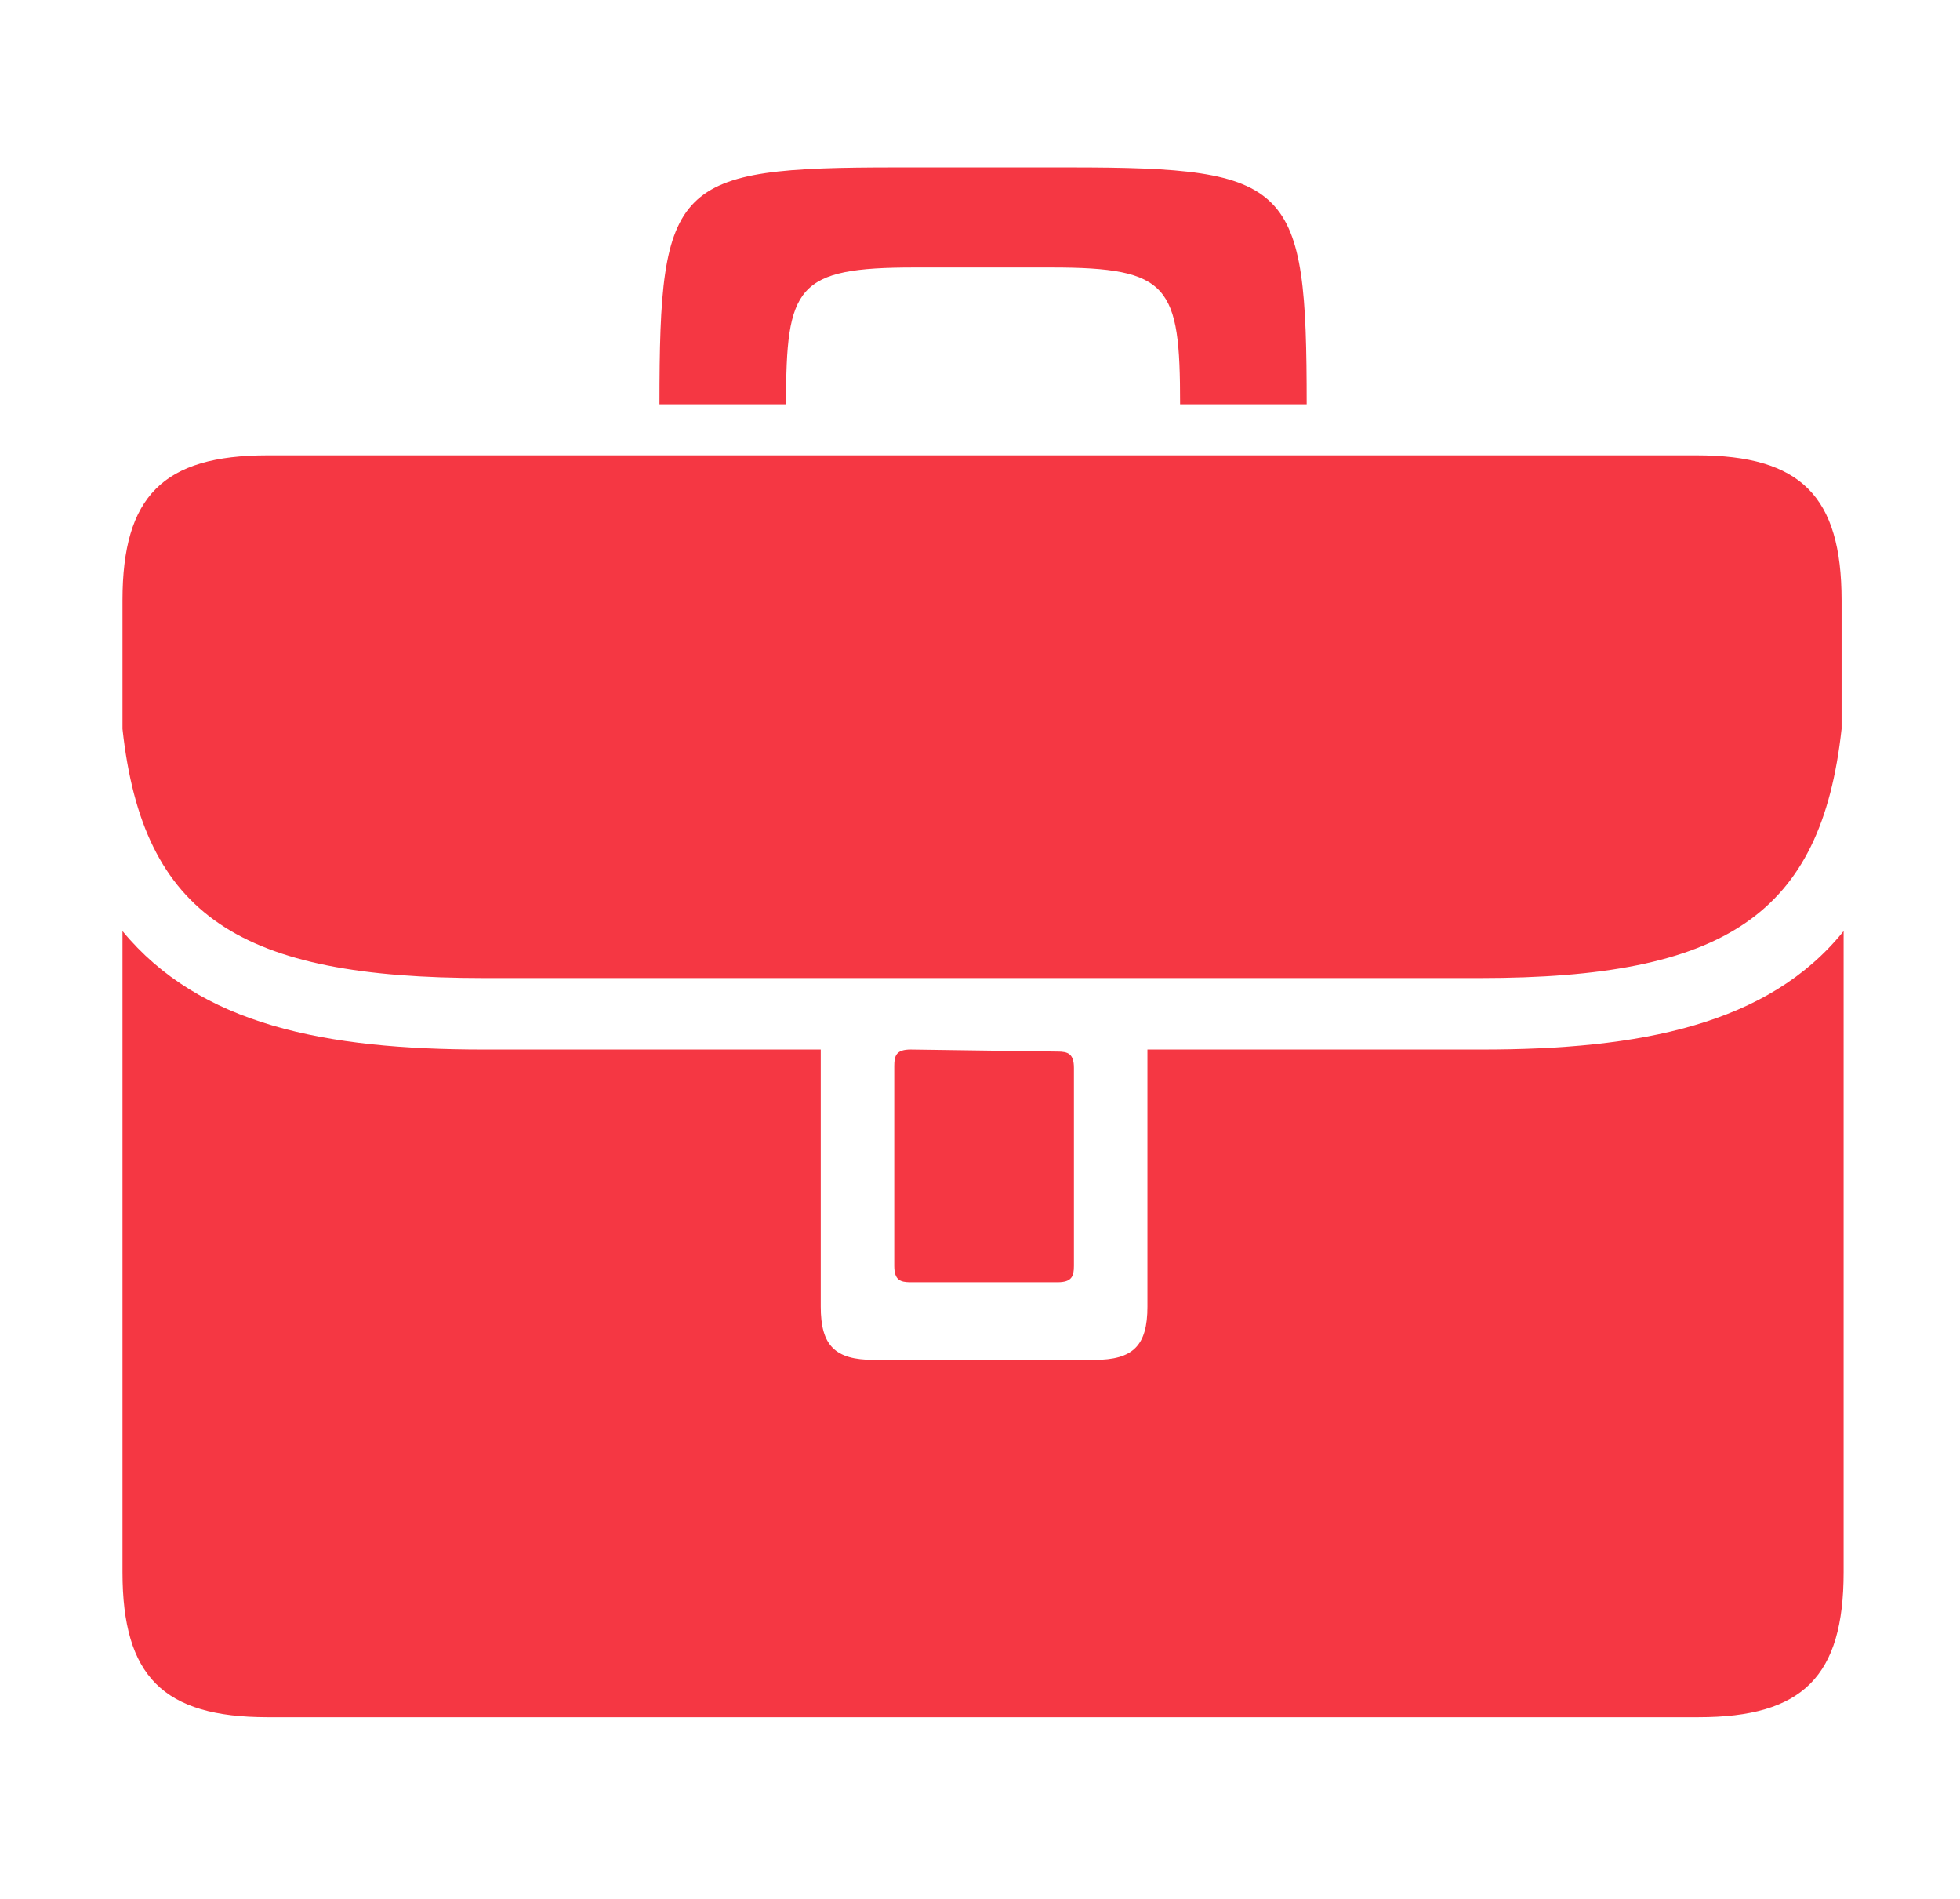 <?xml version="1.0" encoding="utf-8"?>
<!-- Generator: Adobe Illustrator 22.0.0, SVG Export Plug-In . SVG Version: 6.00 Build 0)  -->
<svg version="1.1" id="Layer_1" xmlns="http://www.w3.org/2000/svg" xmlns:xlink="http://www.w3.org/1999/xlink" x="0px" y="0px"
	 viewBox="0 0 96 93" style="enable-background:new 0 0 96 93;" xml:space="preserve">
<style type="text/css">
	.st0{display:none;}
	.st1{display:inline;fill:#F53743;}
	.st2{display:none;fill:#F53743;}
	.st3{fill:#F53743;}
</style>
<g class="st0">
	<path class="st1" d="M17.8,64.6c0,2.8,2.3,5.1,5.1,5.1h50.2c2.8,0,5.1-2.3,5.1-5.1V34.5H17.8V64.6z M42.8,49.9h14.7
		c0.8,0,1.5,0.7,1.5,1.5c0,0.8-0.7,1.5-1.5,1.5H42.8c-0.8,0-1.5-0.7-1.5-1.5C41.3,50.6,42,49.9,42.8,49.9z M25.2,43.1
		c-0.6-0.6-0.6-1.5,0-2c0.6-0.6,1.5-0.6,2,0l9.3,9.3c0.3,0.3,0.4,0.7,0.4,1s-0.1,0.7-0.4,1l-9.3,9.3c-0.3,0.3-0.7,0.4-1,0.4
		s-0.7-0.1-1-0.4c-0.6-0.6-0.6-1.5,0-2l8.2-8.3L25.2,43.1z"/>
	<path class="st1" d="M73.2,23.3H22.9c-2.8,0-5.1,2.3-5.1,5.1v3.2h60.4v-3.2C78.3,25.6,75.9,23.3,73.2,23.3z M22.3,30
		c-1.4,0-2.5-1.1-2.5-2.5s1.1-2.5,2.5-2.5s2.5,1.1,2.5,2.5S23.7,30,22.3,30z M29.8,30c-1.4,0-2.5-1.1-2.5-2.5s1.1-2.5,2.5-2.5
		s2.5,1.1,2.5,2.5S31.2,30,29.8,30z M37.4,30c-1.4,0-2.5-1.1-2.5-2.5S36,25,37.4,25s2.5,1.1,2.5,2.5S38.8,30,37.4,30z"/>
</g>
<g class="st0">
	<polygon class="st1" points="48.1,4.9 22.4,46.5 48.1,62.5 73.7,46.5 	"/>
	<polygon class="st1" points="73.7,52 48.1,88.1 22.4,52 48.1,67.5 	"/>
</g>
<g class="st0">
	<path class="st1" d="M73.4,23.5h-0.8h-1.1h-1.1H62H31.4h-4H24h-0.6h-2.1c-1.1,0-2.1,0.5-2.8,1.3c-0.3,0.4-0.5,0.8-0.6,1.3
		c-0.1,0.3-0.1,0.6-0.1,0.9v0.4v4v34.8c0,1.9,1.6,3.5,3.5,3.5h52.1c1.9,0,3.5-1.6,3.5-3.5v-9.8H56c-3.3,0-6-2.7-6-6v-3.2v-1.1V45
		v-2.4c0-1.6,0.6-3.1,1.7-4.2c0.9-1,2.2-1.6,3.6-1.8c0.2,0,0.5,0,0.7,0h18H75h1.1h0.7V27C76.9,25.1,75.3,23.5,73.4,23.5z"/>
	<path class="st1" d="M79.4,40c-0.4-0.3-0.8-0.6-1.2-0.7c-0.4-0.1-0.7-0.2-1.1-0.2h-0.1h-0.1h-1.1h-3.9H56c-1.9,0-3.5,1.6-3.5,3.5
		v1.8v1.1v1.1v3.9c0,1.9,1.6,3.5,3.5,3.5h20.9H77c0.4,0,0.8-0.1,1.1-0.2c0.5-0.2,0.9-0.4,1.2-0.7c0.7-0.6,1.1-1.6,1.1-2.6v-7.8
		C80.5,41.6,80.1,40.6,79.4,40z M63.3,47.2c0,1-0.8,1.8-1.8,1.8h-1.2c-1,0-1.8-0.8-1.8-1.8v-1.2c0-0.6,0.3-1.1,0.7-1.4
		c0.3-0.2,0.7-0.4,1.1-0.4h0.3h0.9c1,0,1.8,0.8,1.8,1.8L63.3,47.2L63.3,47.2z"/>
</g>
<path class="st2" d="M79.2,38.9c0-0.1,0-0.1,0-0.2s0-0.1,0-0.2c0-7.6-6.1-13.7-13.7-13.7c-3.1,0-5.3,1.1-7.6,2.8
	c-3-0.8-4.4-1.6-8.4-1.8h-2.5c-4,0.2-5.5,0.9-8.4,1.8c-2.3-1.8-4.5-2.8-7.6-2.8c-7.6,0-13.7,6.1-13.7,13.7c0,0.1,0,0.1,0,0.2
	s0,0.1,0,0.2l-1.4,22.4c0,3.5,2.9,6.4,6.4,6.4h4.5l9.7-15.4H47h2.5h10.6l9.7,15.4h4.5c3.5,0,6.4-2.9,6.4-6.4L79.2,38.9z M33.6,43.1
	h-4.2v4.2h-4.4v-4.2h-4.2v-4.4h4.2v-4.2h4.4v4.2h4.2V43.1z M67.2,32.5c1.7,0,3,1.3,3,3s-1.3,3-3,3s-3-1.3-3-3S65.6,32.5,67.2,32.5z
	 M59.4,40.2c0-1.7,1.3-3,3-3c1.7,0,3,1.3,3,3s-1.3,3-3,3C60.8,43.2,59.4,41.9,59.4,40.2z M67.2,48c-1.7,0-3-1.3-3-3c0-1.7,1.3-3,3-3
	c1.7,0,3,1.3,3,3S68.8,48,67.2,48z M72,43.2c-1.7,0-3-1.3-3-3c0-1.7,1.3-3,3-3s3,1.3,3,3C75,41.9,73.6,43.2,72,43.2z"/>
<g class="st0">
	<path class="st1" d="M48.3,41.2c10.3,0,18.8-8.4,18.8-18.8c0-10.3-8.5-18.7-18.8-18.7s-18.8,8.4-18.8,18.8
		C29.5,32.8,37.9,41.2,48.3,41.2z"/>
	<path class="st1" d="M64.6,42.3c-0.6,0-1.2,0.2-1.6,0.6c-3.9,3.8-9.2,5.9-14.8,5.9s-10.7-2.1-14.8-5.9c-0.4-0.4-1.1-0.6-1.6-0.6
		c-11.6,0.8-20.7,10.6-20.7,22.3v10.3c0,7.6,6.2,13.8,13.8,13.8h46.4c7.6,0,13.8-6.2,13.8-13.8V64.6C85.3,52.9,76.2,43.1,64.6,42.3z
		 M39.4,72.3c0.8,0.8,0.8,2.1,0,3c-0.4,0.4-1,0.6-1.5,0.6s-1.1-0.2-1.5-0.6L31,69.9c-0.8-0.8-0.8-2.1,0-3l5.4-5.4
		c0.8-0.8,2.1-0.8,3,0s0.8,2.2,0,3.1l-3.9,3.9L39.4,72.3z M53.7,58.5l-5.9,21.1c-0.2,1-1.1,1.6-2,1.6c-0.1,0-0.3,0-0.5-0.1
		c-1.2-0.3-1.8-1.5-1.5-2.7l5.9-21.1c0.3-1.2,1.5-1.8,2.7-1.5C53.4,56.2,54,57.4,53.7,58.5z M65.5,70L60,75.4
		c-0.4,0.4-1,0.6-1.5,0.6s-1.1-0.2-1.5-0.6c-0.8-0.8-0.8-2.1,0-3l3.9-3.9l-3.9-4c-0.8-0.8-0.8-2.1,0-3s2.1-0.8,3,0l5.4,5.5
		C66.3,67.9,66.3,69.1,65.5,70z"/>
</g>
<g>
	<path class="st3" d="M23.7,47.9h48.8c12,0,16.7-3.1,17.7-12.2v-6.3c0-5.1-2-7.1-7.1-7.1h-70c-5.1,0-7.1,2-7.1,7.1v6.3
		C7,44.9,11.8,47.9,23.7,47.9z"/>
	<path class="st3" d="M72.6,51.4H56.2V64c0,1.9-0.7,2.6-2.6,2.6H42.8c-1.9,0-2.6-0.7-2.6-2.6V51.4H23.7c-7.8,0-13.9-1.2-17.7-5.8
		v31.4c0,5.1,2,7.1,7.1,7.1h70.1c5.1,0,7.1-2,7.1-7.1V45.6C86.6,50.2,80.3,51.4,72.6,51.4z"/>
	<path class="st3" d="M44.6,51.4c-0.7,0-0.8,0.3-0.8,0.8v9.8c0,0.7,0.3,0.8,0.8,0.8h7.2c0.7,0,0.8-0.3,0.8-0.8v-9.7
		c0-0.7-0.3-0.8-0.8-0.8L44.6,51.4L44.6,51.4z"/>
	<path class="st3" d="M44.8,13.1h6.7c5.8,0,6.3,0.9,6.3,6.7H64C64,9,63.3,8.2,52.4,8.2h-8.5C33,8.2,32.3,8.9,32.3,19.8h6.2
		C38.5,14,39,13.1,44.8,13.1z"/>
</g>
<g class="st0">
	<path class="st1" d="M76.5,26.9l-9-9c-1.6-1.6-2.8-1.6-4.5,0l-9.6,9.7c-1.6,1.6-1.6,2.8,0,4.5l9,9c1.6,1.6,2.8,1.6,4.5,0l9.7-9.7
		C78.1,29.7,78.1,28.5,76.5,26.9z"/>
	<path class="st1" d="M76.9,23.6c0.2,0.2,0.5,0.2,0.6,0l2.1-2.2c1-1.1,1-2,0-3.1c-0.7-0.7-1.1-1.2-1.6-1.7c-0.5-0.5-1-1-1.7-1.6
		c-1.1-1-2-1-3.1,0l-2.3,2c-0.2,0.2-0.2,0.5,0,0.6L76.9,23.6z"/>
	<path class="st1" d="M21.7,6.2C27,9.3,38.1,16,50,25.9c0.2,0.2,0.5,0.2,0.6,0l9.2-9.3c0.2-0.2,0.2-0.5-0.1-0.5
		C44,5.3,28.7,4.8,21.8,5.1C20.5,5.1,20.4,5.6,21.7,6.2z"/>
	<path class="st1" d="M78.5,34.5c-0.1-0.2-0.4-0.2-0.5,0l-9.3,9.2c-0.2,0.2-0.2,0.5,0,0.6c9.8,11.9,16.5,23.1,19.6,28.5
		c0.7,1.2,1.1,1.1,1.2-0.3C89.6,65.7,89.1,50.4,78.5,34.5z"/>
	<path class="st1" d="M53.1,35.5c-0.2-0.2-0.5-0.2-0.6,0L9.8,74.2c-0.1,0.1-0.1,0.1-0.2,0.2c-3.5,3.5-3.5,7,0,10.3
		c3.5,3.4,7,3.5,10.3,0c0.1-0.1,0.1-0.2,0.2-0.2c0,0,35.2-38.5,38.8-42.6c0.2-0.2,0.2-0.5,0-0.6L53.1,35.5z"/>
</g>
<path class="st2" d="M30.2,82.1c10.6,0,20.6-3.9,28.4-10.9c1-1,1-2.5,0.1-3.4c-0.2-0.2-0.4-0.3-0.6-0.5c-4.4-2.4-9-4.2-13.9-5.2
	c-0.1,0-0.2-0.1-0.2-0.2V59c1.7-2.2,2.9-4.7,3.7-7.3c1.9-1.9,2.8-4.8,3.2-6.5c0.8-2.6,1.5-6.4-0.6-9l-0.1-0.1c1-4.8,2.2-16-6.3-21.6
	c1-1,1.5-2.4,1.5-3.8c0-0.1-0.1-0.3-0.2-0.4c-0.1-0.1-0.3-0.1-0.4-0.1c-0.1,0-10.7,1.2-15.9,0.2s-11,2.9-12.3,6.9
	c-2,0.3-3.8,1.2-5,2.9c-2.3,2.9-3,7.4-2.1,13.5c0.1,0.8,0.2,1.5,0.3,2.4L10,36.2c-2,2.7-1.3,6.5-0.6,9c0.5,1.6,1.3,4.6,3.2,6.5
	c0.8,2.7,2,5.1,3.7,7.4V62c0,0.1-0.1,0.2-0.2,0.2c-4.8,1-9.5,2.9-13.9,5.2c-1.1,0.7-1.6,2.2-1,3.3c0.1,0.2,0.3,0.4,0.5,0.6
	C9.6,78.2,19.8,82.1,30.2,82.1z M30.2,72.3c-4.5,0.1-8.7-2.1-11.4-5.7c1.1-0.7,2.1-1.7,2.5-2.9c1.1,0.8,2.5,1.4,3.8,1.9
	c3.3,1.1,6.9,1.1,10.3,0c1.3-0.5,2.7-1.1,3.8-1.9c0.5,1.2,1.3,2.4,2.5,3C39,70.3,34.8,72.3,30.2,72.3z M14,43.8
	c-1-3.3-0.6-4.5-0.2-4.9c0.2-0.3,0.6-0.5,1-0.4h0.2c0.3,0,0.5-0.2,0.6-0.5c0-0.1,0.6-7.2,4.8-9.8c2.1-1.3,4.8-1.2,8.1,0.1
	c6.7,2.9,11.5,2.7,14.5,2c3.4,2.6,2.5,6.6,2.2,7.3v0.1c-0.1,0.2,0,0.4,0.1,0.5c0.1,0.1,0.3,0.2,0.5,0.2c0.4-0.1,0.9,0.1,1.1,0.4
	c0.3,0.4,0.8,1.6-0.2,4.9c-1.2,4.3-2.2,4.7-2.5,4.7c-0.2,0-0.4,0.2-0.5,0.5c-0.7,4.6-4.3,10.2-9.8,12.1c-2.3,0.9-4.8,0.9-7,0
	c-5.7-2-9.1-7.7-9.8-12.2c0-0.2-0.2-0.4-0.5-0.5C16.2,48.5,15.2,48.1,14,43.8z M61,56.6H77c10.2,0,18.3-8.2,18.3-18.3
	S87.2,19.9,77,19.9c-10.1,0-18.3,8.2-18.3,18.3l0,0v16.1C58.7,55.5,59.6,56.6,61,56.6L61,56.6z M70.2,35.7h4.3v-4.3
	c0-1.4,1.1-2.6,2.6-2.6s2.6,1.1,2.6,2.6v4.3h4.3c1.4,0,2.6,1.1,2.6,2.6l0,0l0,0c0,1.4-1.1,2.6-2.6,2.6l0,0h-4.3v4.3
	c0,1.4-1.1,2.6-2.6,2.6s-2.6-1.1-2.6-2.6v-4.3h-4.3c-1.4,0-2.6-1.1-2.6-2.6C67.5,36.8,68.7,35.7,70.2,35.7L70.2,35.7z"/>
</svg>

